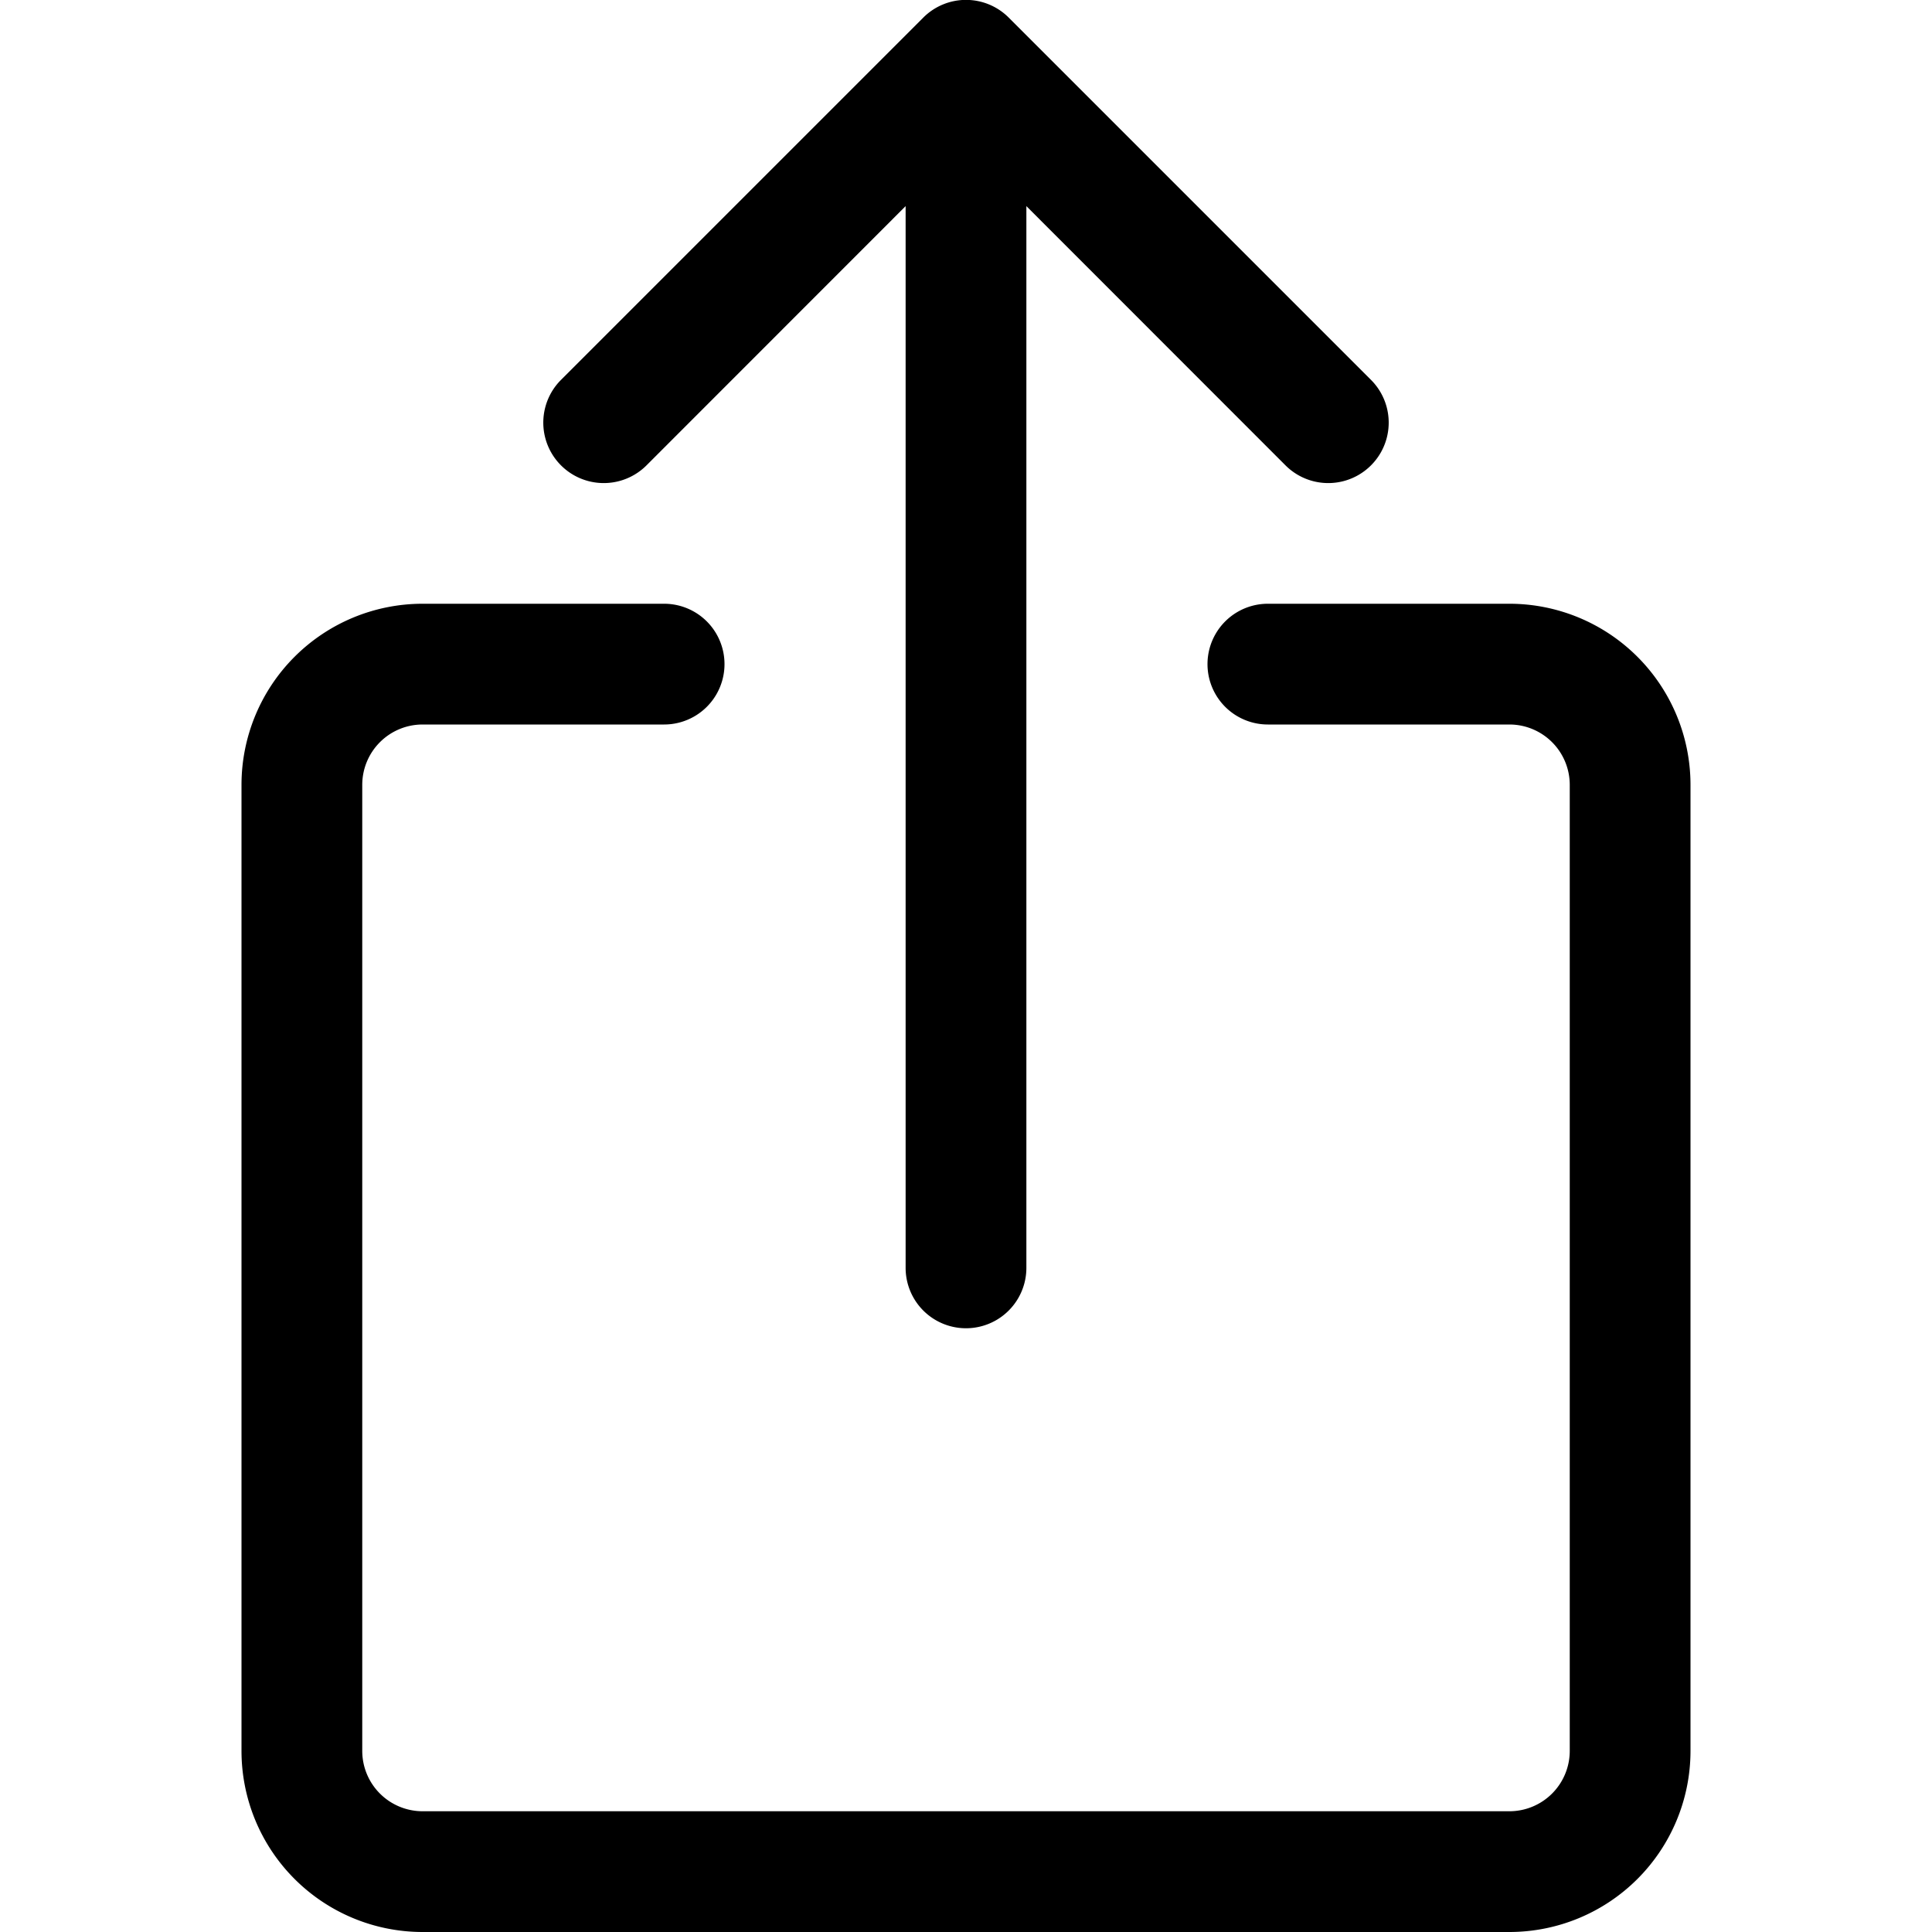 <svg xmlns="http://www.w3.org/2000/svg" fill="currentColor" viewBox="0 0 16 16" width="20" height="20"><path fill-rule="evenodd" d="M3.5 6a.5.5 0 00-.5.5v8a.5.5 0 00.5.5h9a.5.5 0 00.5-.5v-8a.5.5 0 00-.5-.5h-2a.5.5 0 010-1h2A1.5 1.5 0 0114 6.5v8a1.5 1.5 0 01-1.5 1.5h-9A1.5 1.5 0 012 14.5v-8A1.5 1.5 0 013.5 5h2a.5.5 0 010 1h-2z"/><path fill-rule="evenodd" d="M7.646.146a.5.5 0 01.708 0l3 3a.5.5 0 01-.708.708L8.5 1.707V10.5a.5.5 0 01-1 0V1.707L5.354 3.854a.5.5 0 11-.708-.708l3-3z"/></svg>